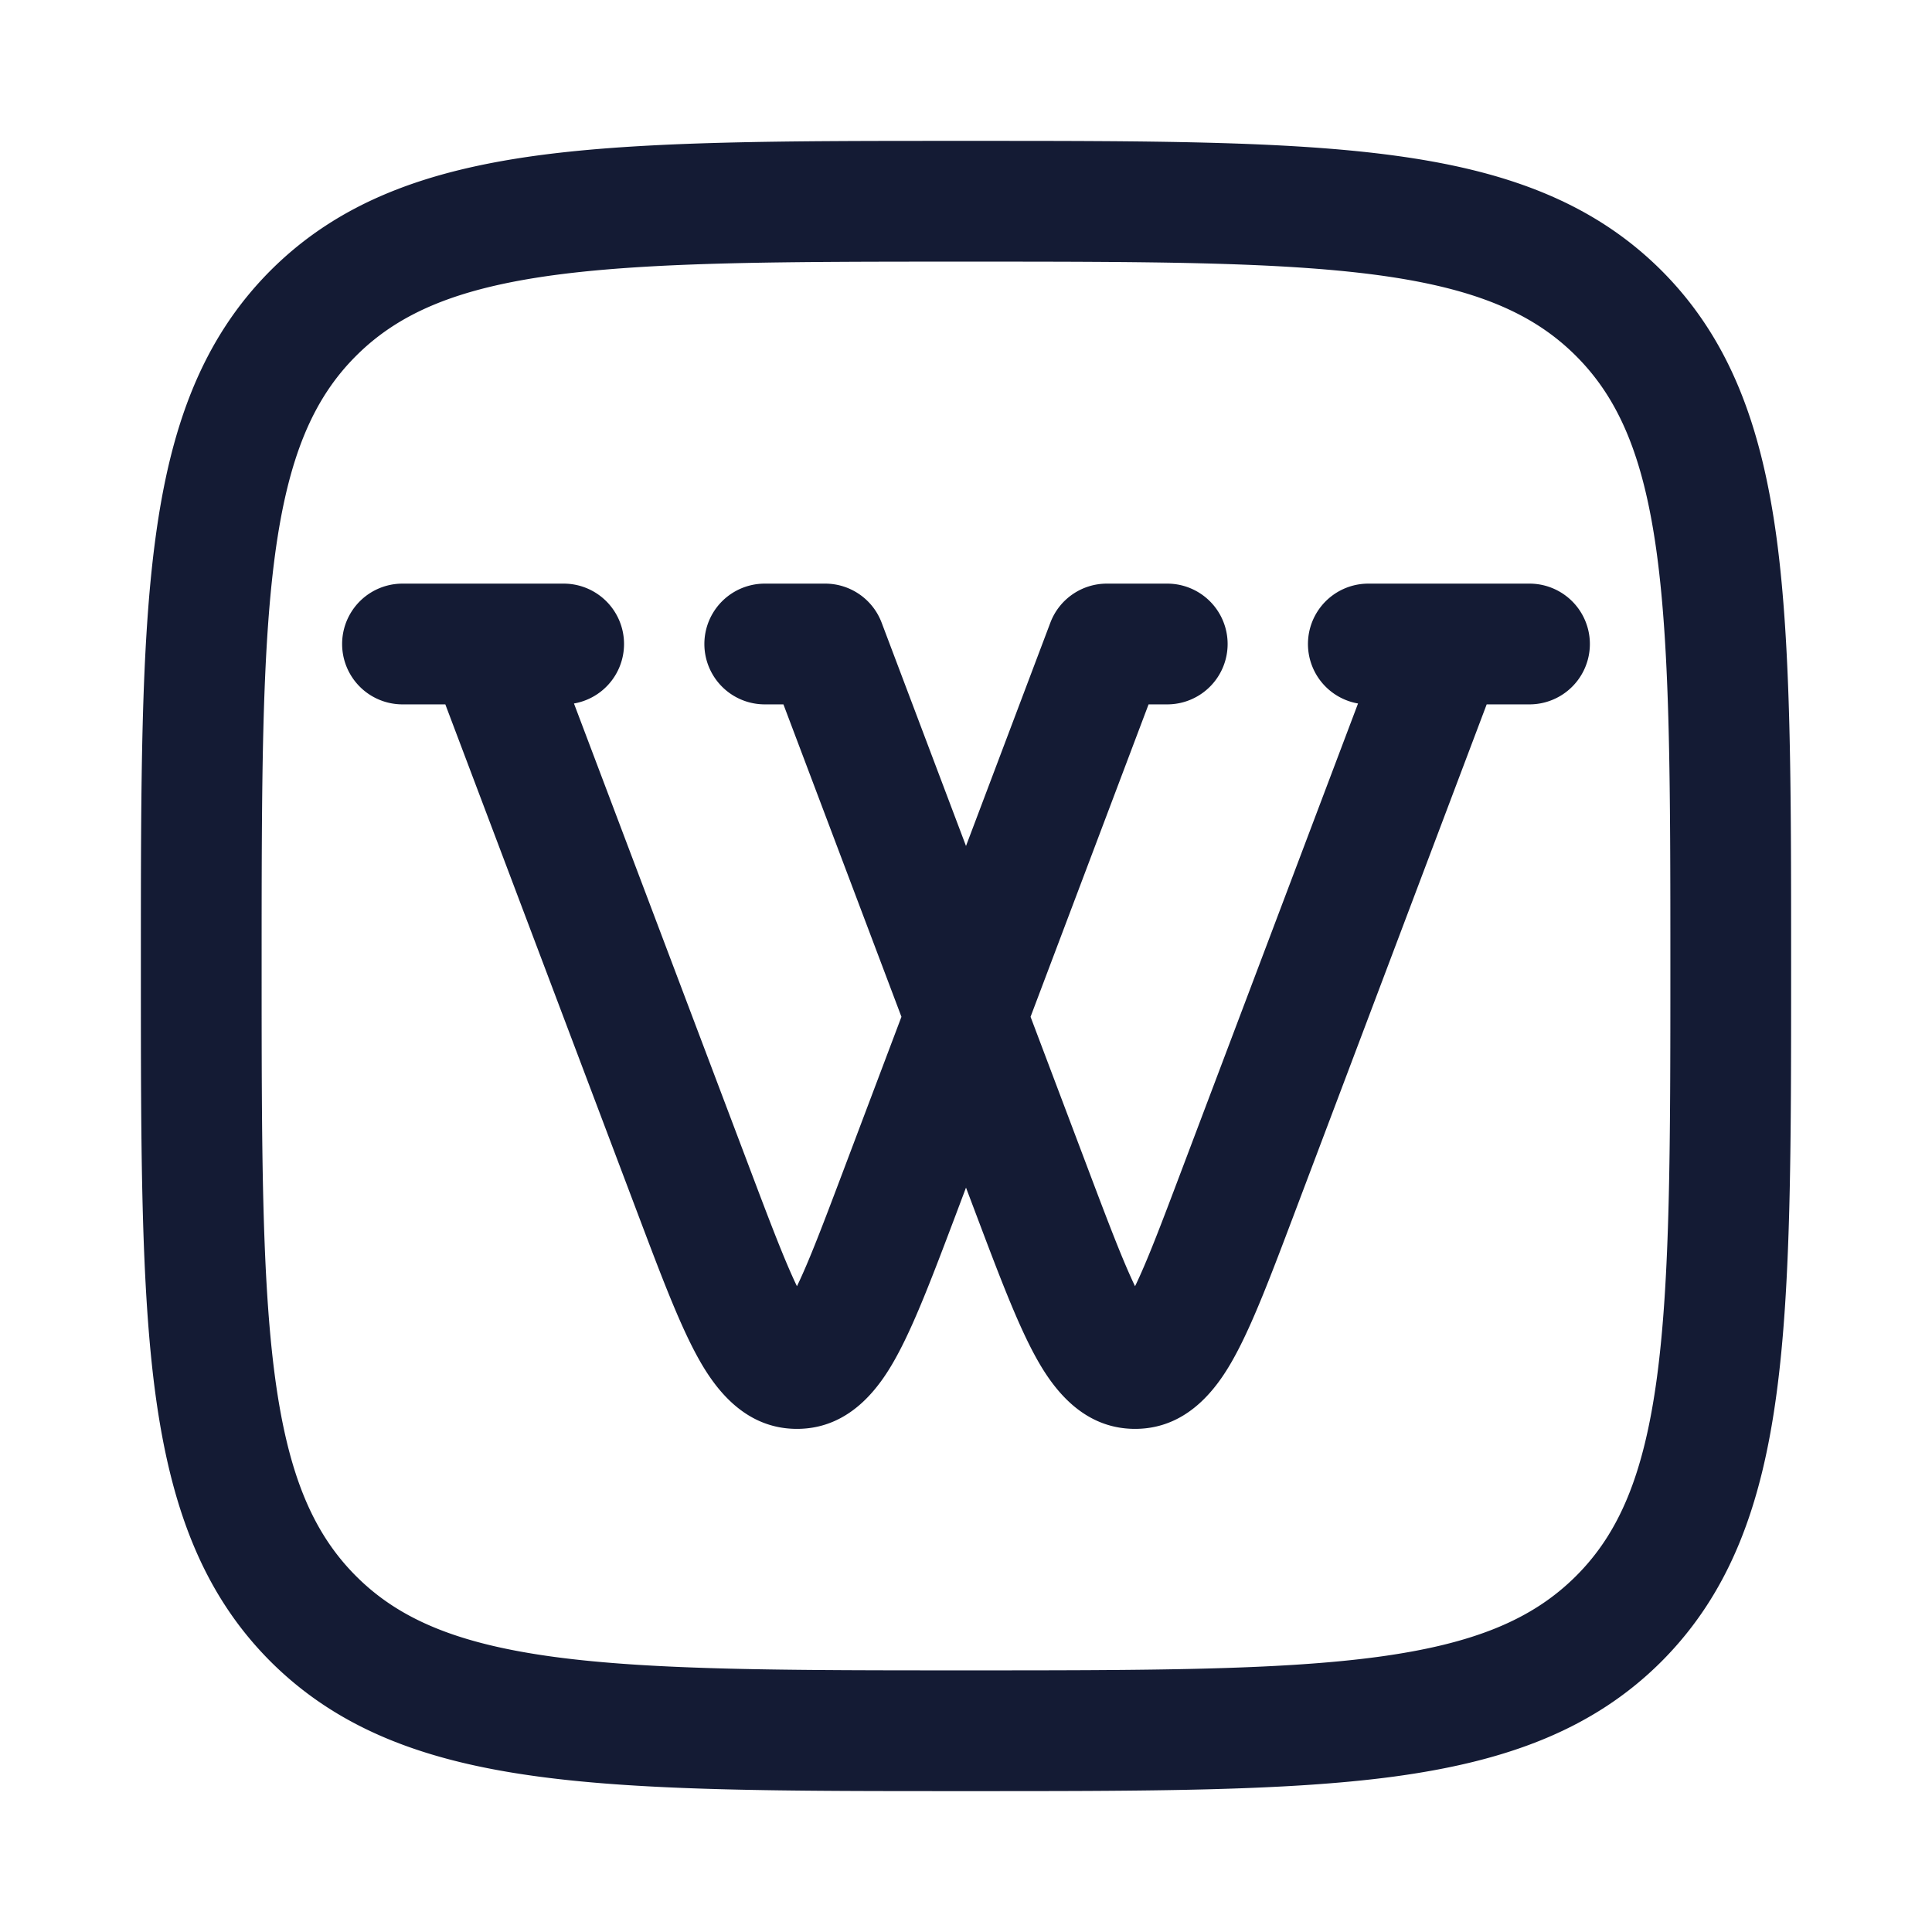 <svg xmlns="http://www.w3.org/2000/svg" width="24" height="24" fill="none"><path fill="#141B34" fill-rule="evenodd" d="M12.057 1.75h-.114c-2.19 0-3.912 0-5.255.18-1.377.186-2.469.573-3.327 1.43-.858.86-1.245 1.951-1.43 3.328-.181 1.343-.181 3.064-.181 5.255v.114c0 2.19 0 3.912.18 5.255.186 1.377.573 2.469 1.43 3.327.86.858 1.951 1.245 3.328 1.43 1.343.181 3.064.181 5.255.181h.114c2.19 0 3.912 0 5.255-.18 1.377-.186 2.469-.573 3.327-1.43.858-.86 1.245-1.951 1.43-3.328.181-1.343.181-3.064.181-5.255v-.114c0-2.19 0-3.912-.18-5.255-.186-1.377-.573-2.469-1.43-3.327-.86-.858-1.951-1.245-3.328-1.43-1.343-.181-3.064-.181-5.255-.181M4.422 4.422c.533-.533 1.256-.842 2.466-1.005C8.12 3.252 9.74 3.25 12 3.25s3.88.002 5.112.167c1.21.163 1.933.472 2.466 1.005s.842 1.256 1.005 2.466c.165 1.232.167 2.852.167 5.112s-.002 3.88-.167 5.112c-.163 1.21-.471 1.933-1.005 2.466s-1.256.842-2.466 1.005c-1.232.165-2.852.167-5.112.167s-3.88-.002-5.112-.167c-1.21-.163-1.933-.471-2.466-1.005s-.842-1.256-1.005-2.466C3.252 15.88 3.25 14.26 3.25 12s.002-3.88.167-5.112c.163-1.21.472-1.933 1.005-2.466M5 7.25a.75.75 0 0 0 0 1.5h.532l2.413 6.387c.258.683.478 1.264.694 1.67.19.357.56.943 1.261.943.702 0 1.071-.586 1.26-.942.217-.407.437-.988.695-1.67l.145-.385.145.384c.258.683.478 1.264.694 1.67.19.357.56.943 1.261.943.702 0 1.071-.586 1.26-.942.217-.407.437-.988.695-1.67l2.413-6.388H19a.75.75 0 0 0 0-1.5h-2a.75.75 0 0 0-.13 1.489l-2.199 5.817c-.247.654-.42 1.11-.571 1.422-.15-.312-.324-.768-.571-1.422l-.727-1.925 1.466-3.881h.232a.75.75 0 0 0 0-1.5h-.75a.75.75 0 0 0-.702.485L12 10.509l-1.048-2.774a.75.75 0 0 0-.702-.485H9.5a.75.75 0 0 0 0 1.5h.232l1.466 3.881-.727 1.925c-.247.654-.42 1.11-.571 1.422-.15-.312-.324-.768-.571-1.422L7.13 8.739A.75.75 0 0 0 7 7.25zm8.899 9.066.007-.006zm.395-.006.007.006zm-4.595.006.007-.006zm.395-.006.007.006z" clip-rule="evenodd"/></svg>